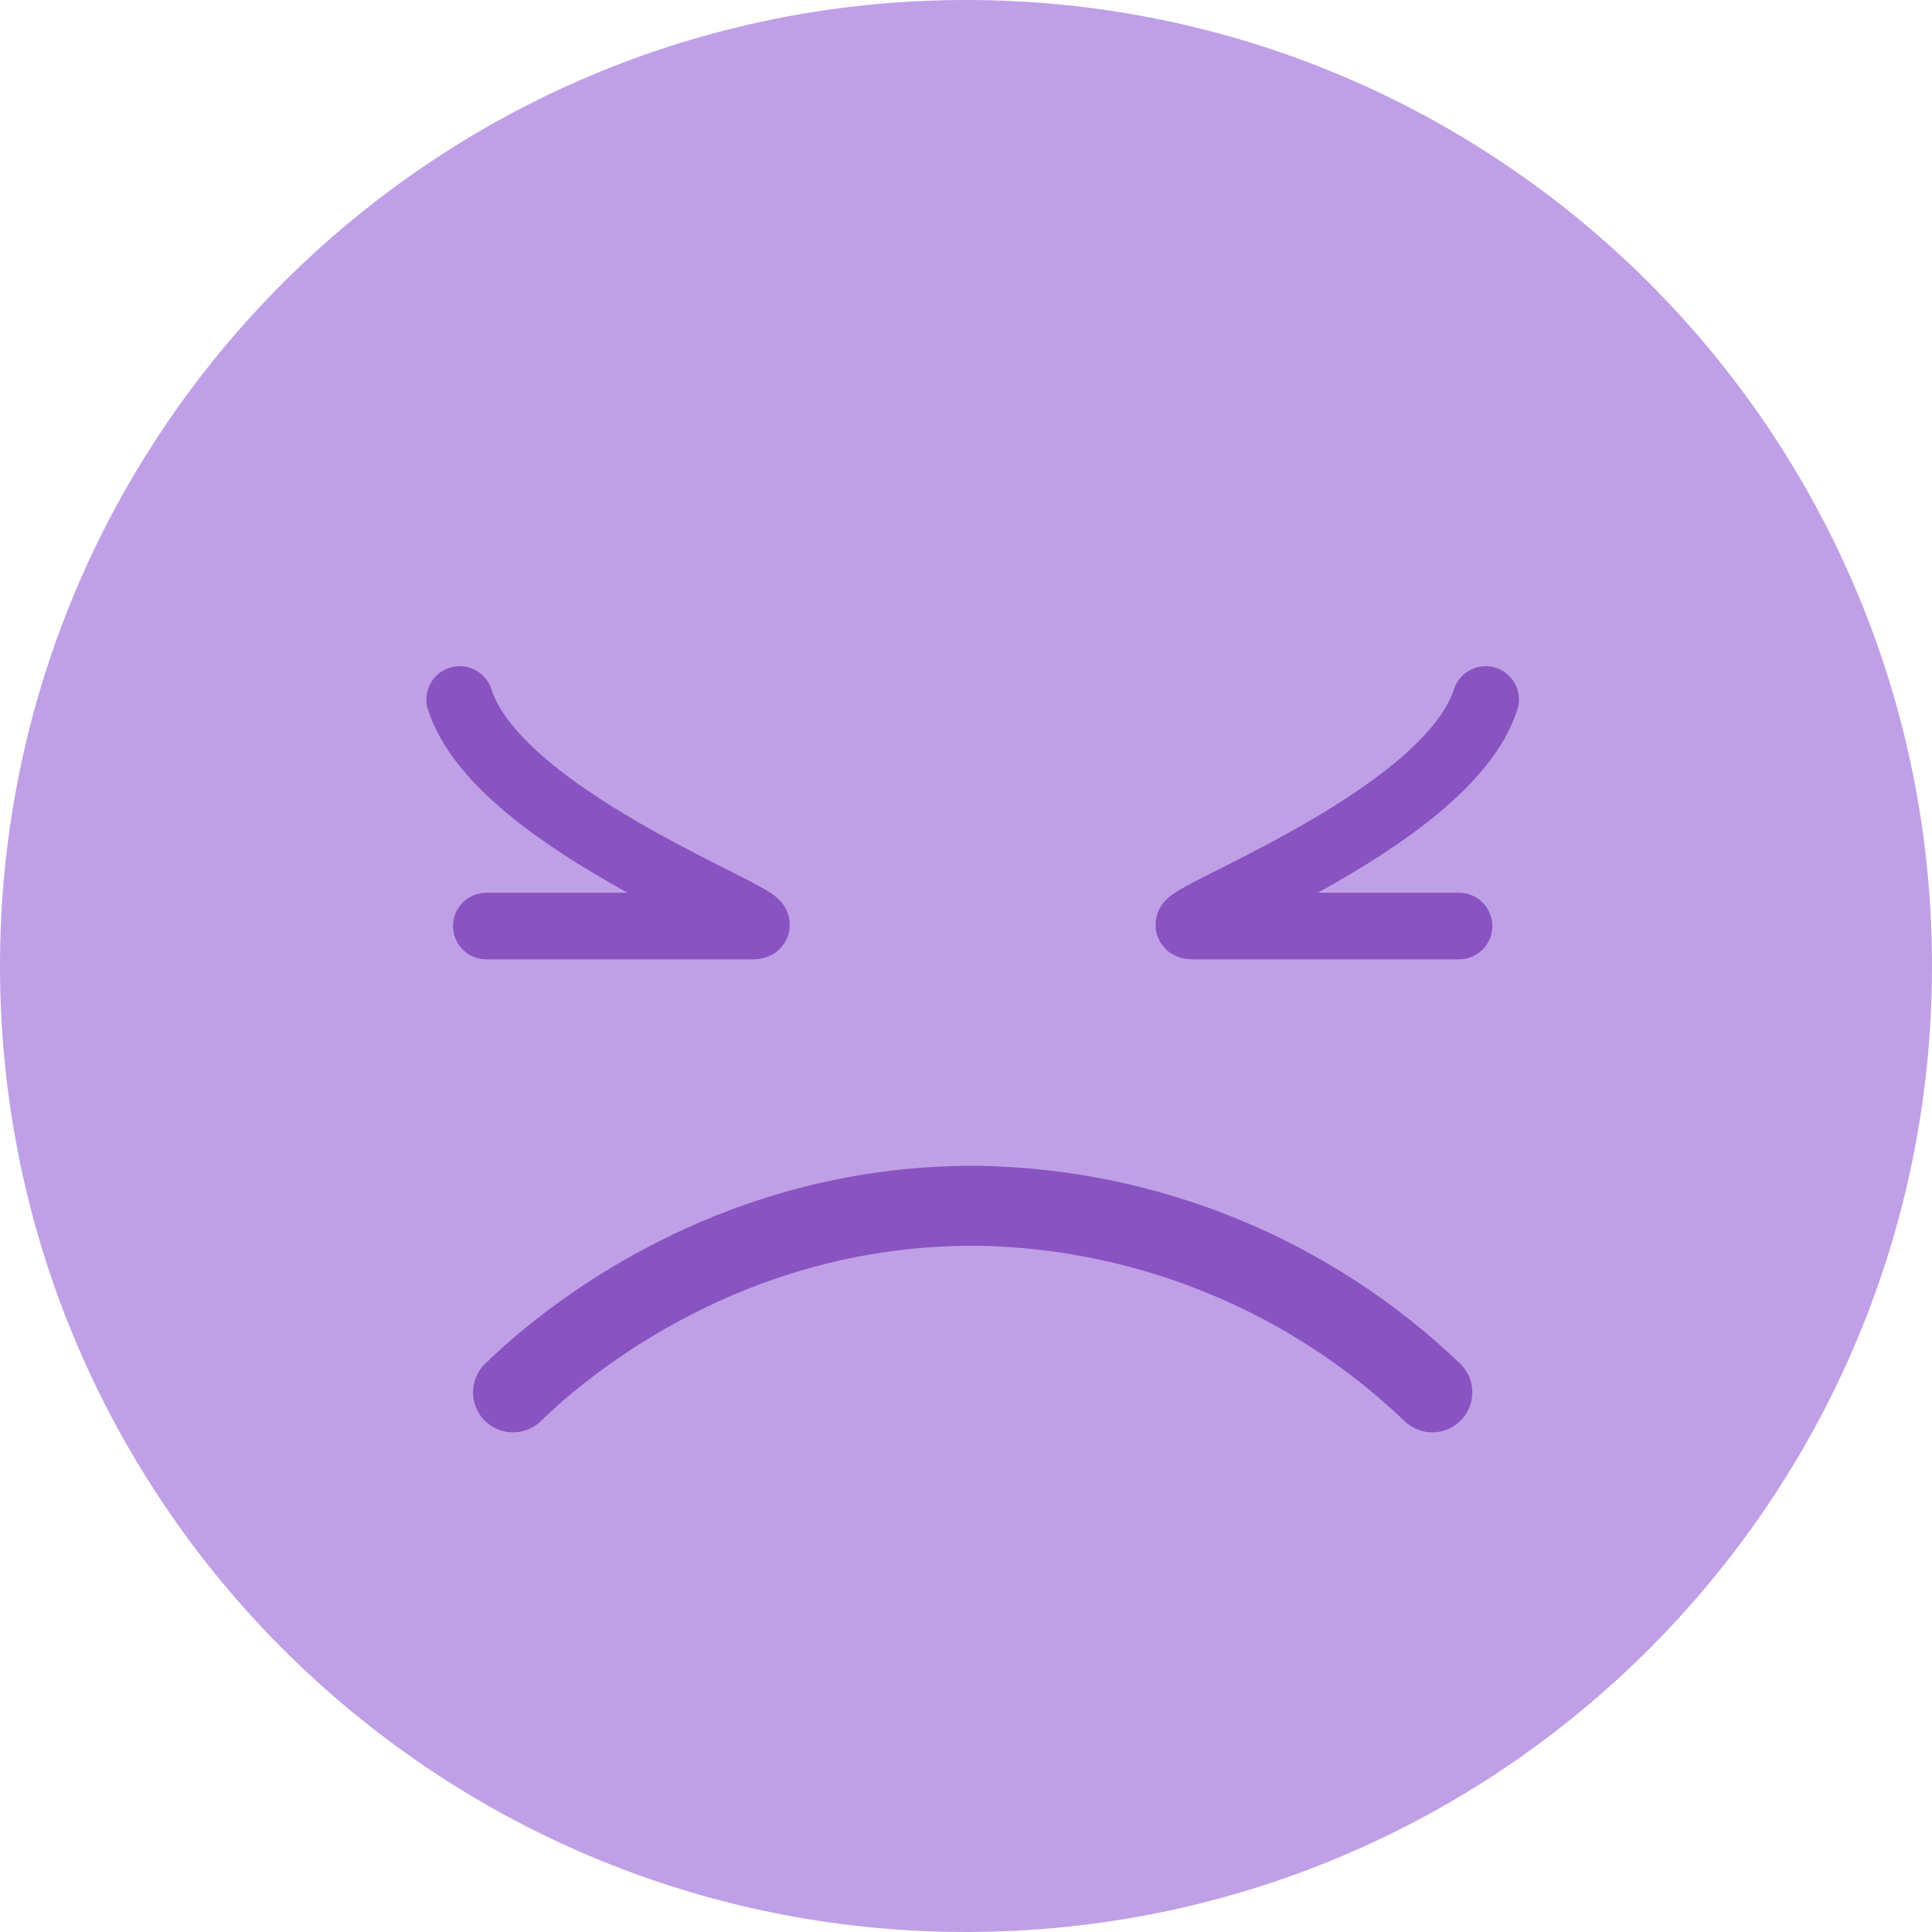 <svg width="32" height="32" viewBox="0 0 32 32" fill="none" xmlns="http://www.w3.org/2000/svg">
<path d="M16 32C24.837 32 32 24.837 32 16C32 7.163 24.837 0 16 0C7.163 0 0 7.163 0 16C0 24.837 7.163 32 16 32Z" fill="#BFA0E6"/>
<path d="M8.497 23.062C9.033 22.543 11.84 19.928 16.221 19.972C19.021 20.022 21.701 21.125 23.724 23.062" stroke="#8953C2" stroke-width="1.324" stroke-miterlimit="10" stroke-linecap="round"/>
<path d="M24.607 11.586C23.945 13.648 19.09 15.338 19.752 15.338H24.166" stroke="#8953C2" stroke-width="1.103" stroke-linecap="round" stroke-linejoin="round"/>
<path d="M7.614 11.586C8.276 13.648 13.131 15.338 12.469 15.338M12.469 15.338H8.055H12.469Z" stroke="#8953C2" stroke-width="1.103" stroke-linecap="round" stroke-linejoin="round"/>
</svg>
